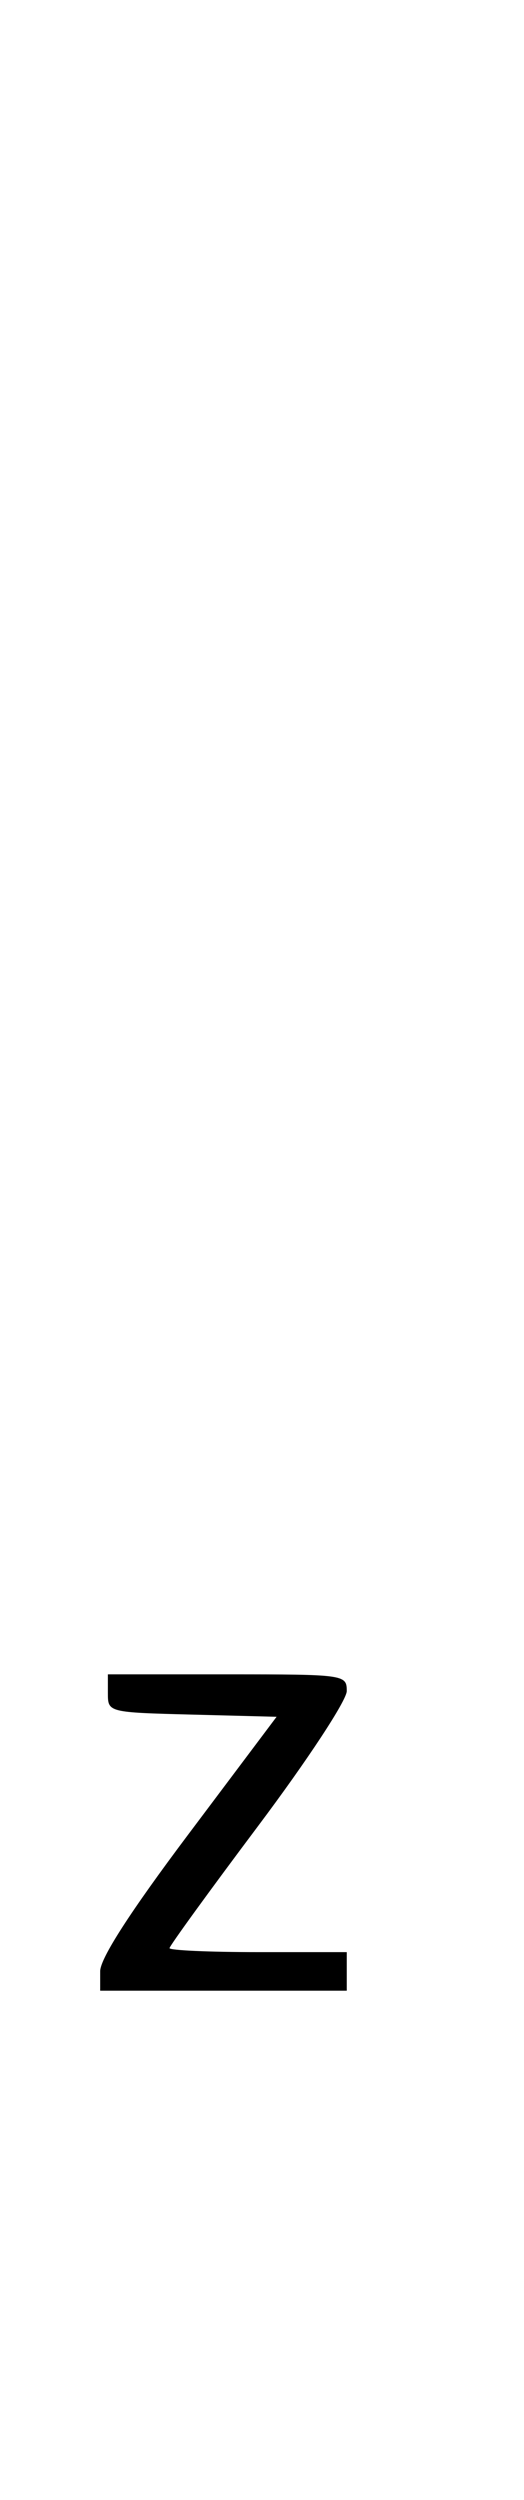 <svg xmlns="http://www.w3.org/2000/svg" width="68" height="324" viewBox="0 0 68 324" version="1.1">
	<path d="M 14 219.467 C 14 221.923, 14.052 221.936, 24.947 222.217 L 35.894 222.500 24.447 237.729 C 16.904 247.764, 13 253.817, 13 255.479 L 13 258 29 258 L 45 258 45 255.500 L 45 253 33.500 253 C 27.175 253, 22 252.768, 22 252.485 C 22 252.201, 27.175 245.075, 33.500 236.648 C 39.903 228.118, 45 220.369, 45 219.164 C 45 217.038, 44.724 217, 29.500 217 L 14 217 14 219.467 " stroke="none" fill="black" fill-rule="evenodd"/>
</svg>